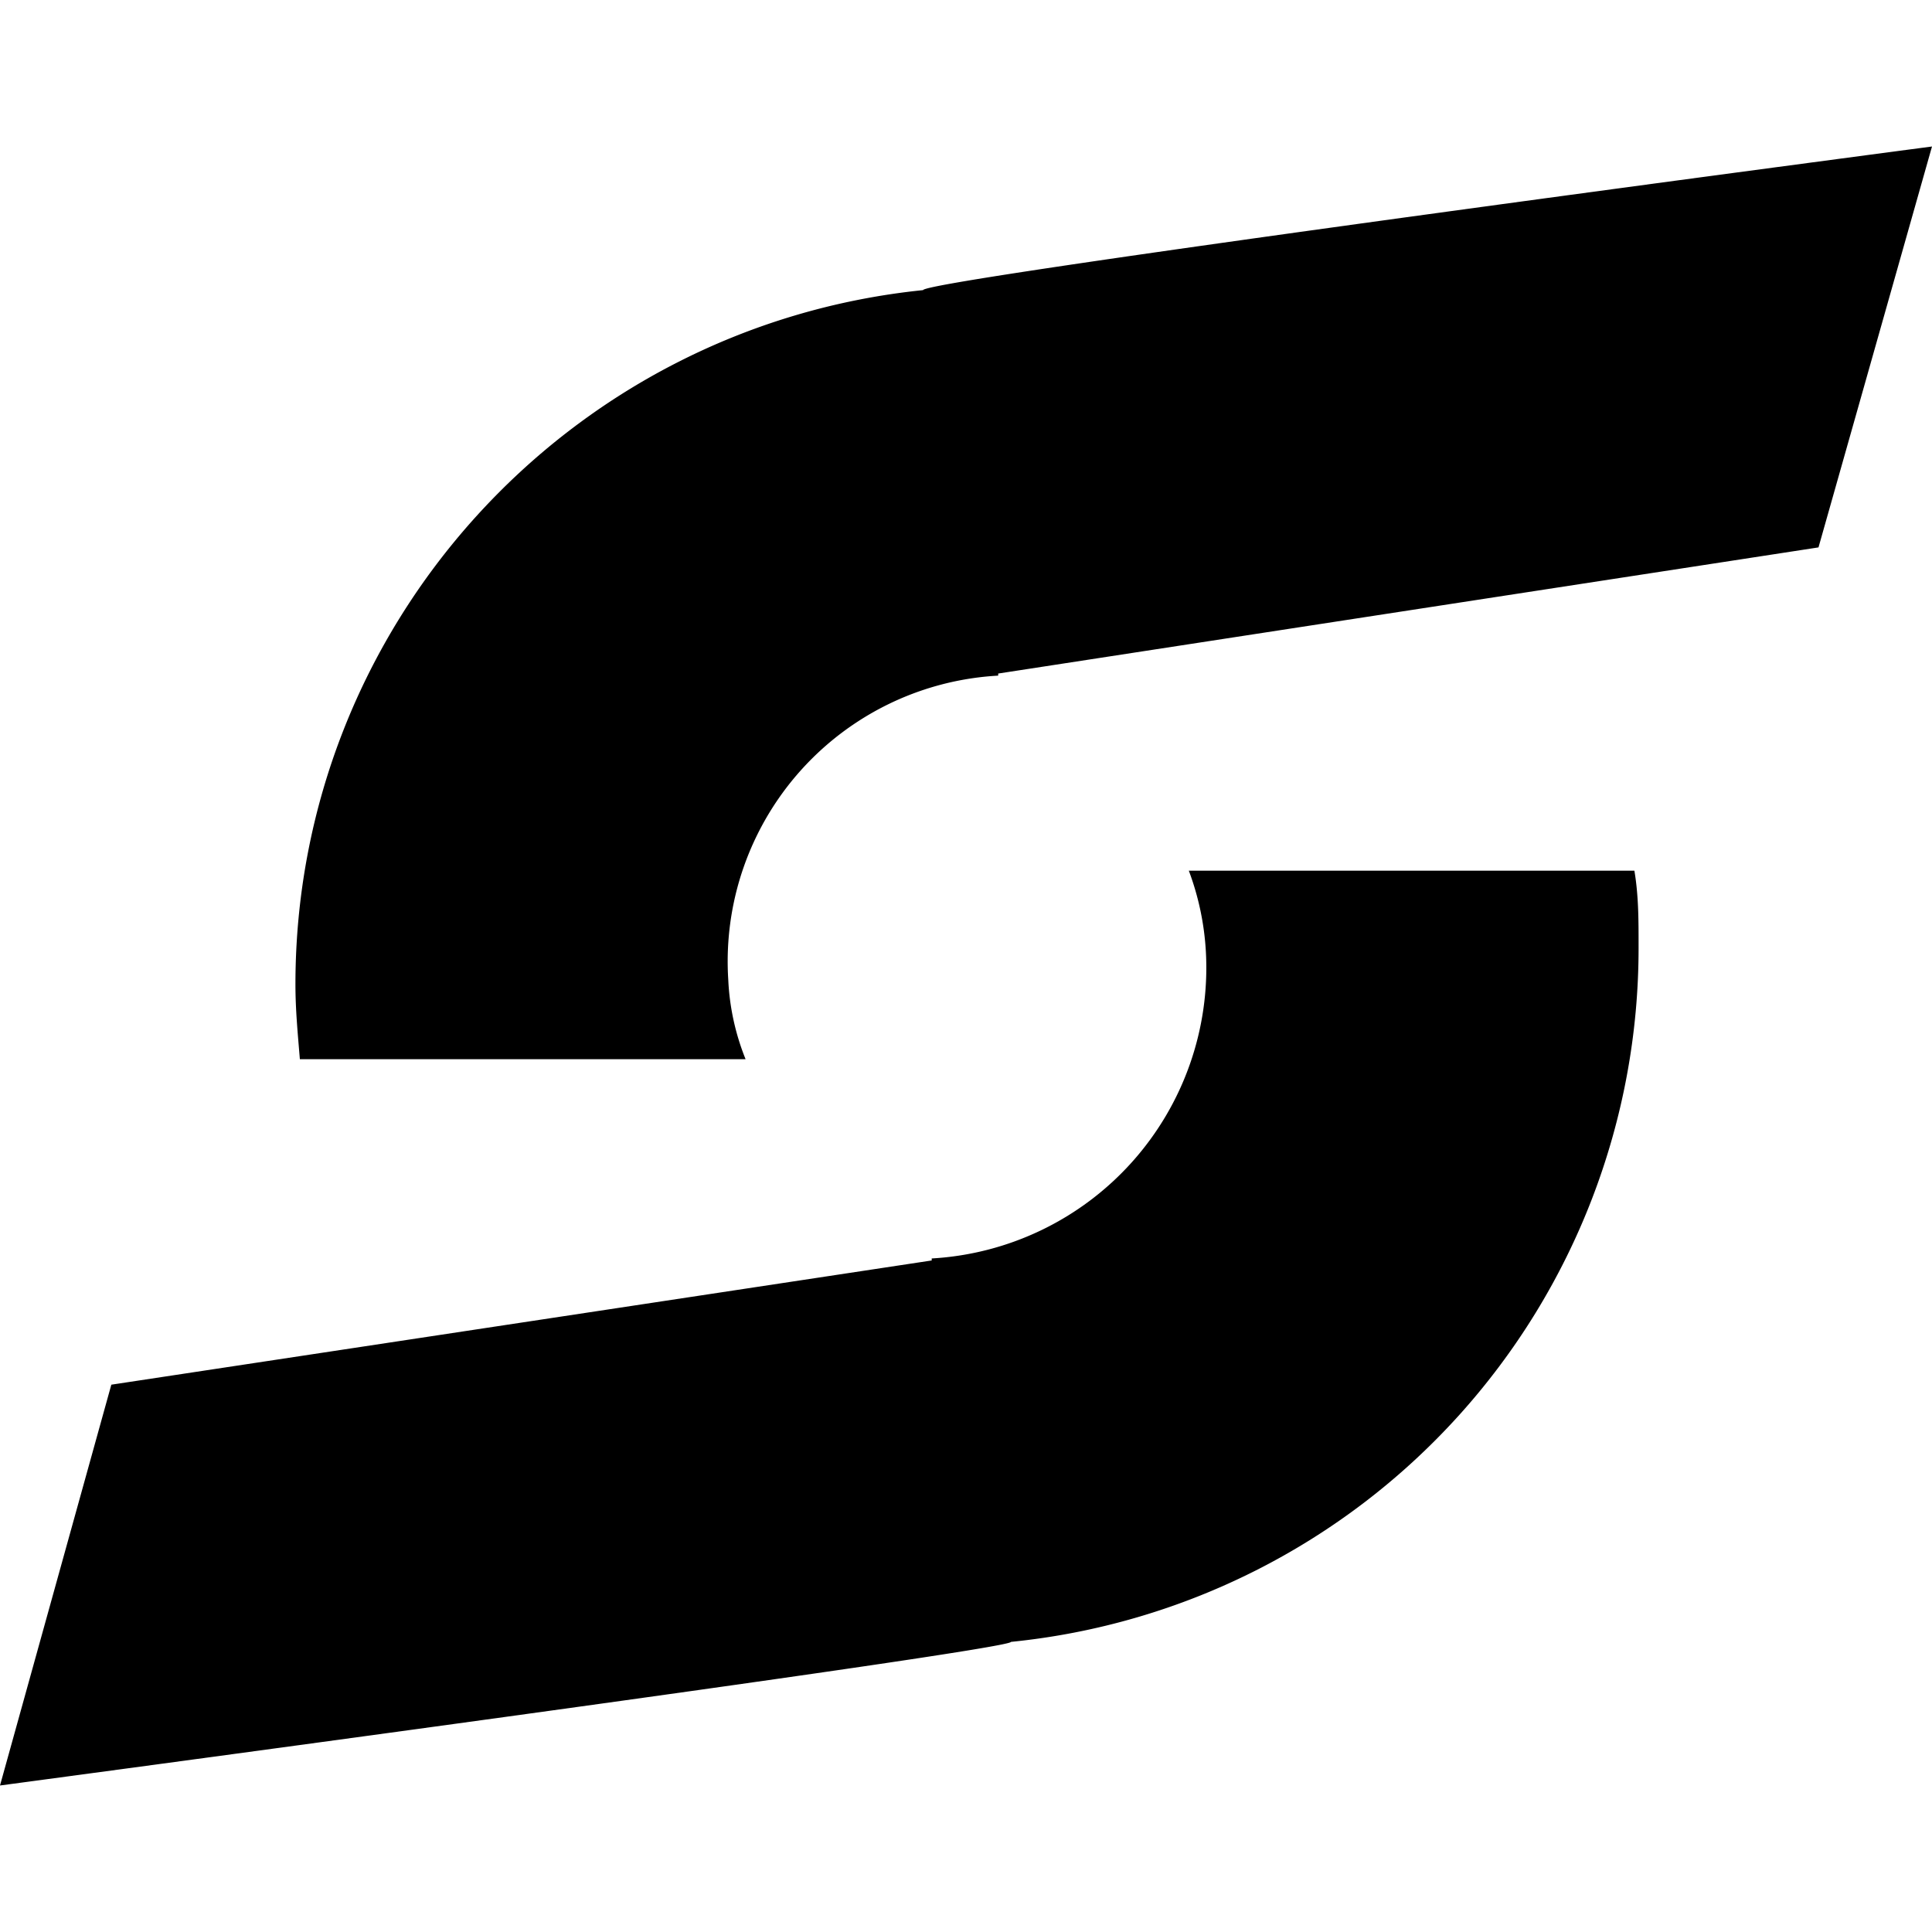<svg xmlns="http://www.w3.org/2000/svg" viewBox="0 0 24 24"><path d="M24 1.82S11.467 3.472 11.467 3.604C7.05 4.056 3.67 7.783 3.67 12.227c0 .32.029.611.055.931h5.537a3 3 0 0 1-.215-.984A3.556 3.556 0 0 1 12.4 8.393v-.026L22.59 6.8zm-9.232 8.996a3.4 3.4 0 0 1 .212 1.01 3.617 3.617 0 0 1-3.406 3.807v.025L1.383 17.201 0 22.18s12.559-1.678 12.559-1.784a8.66 8.66 0 0 0 7.796-8.623c0-.32.002-.639-.052-.957z"/></svg>